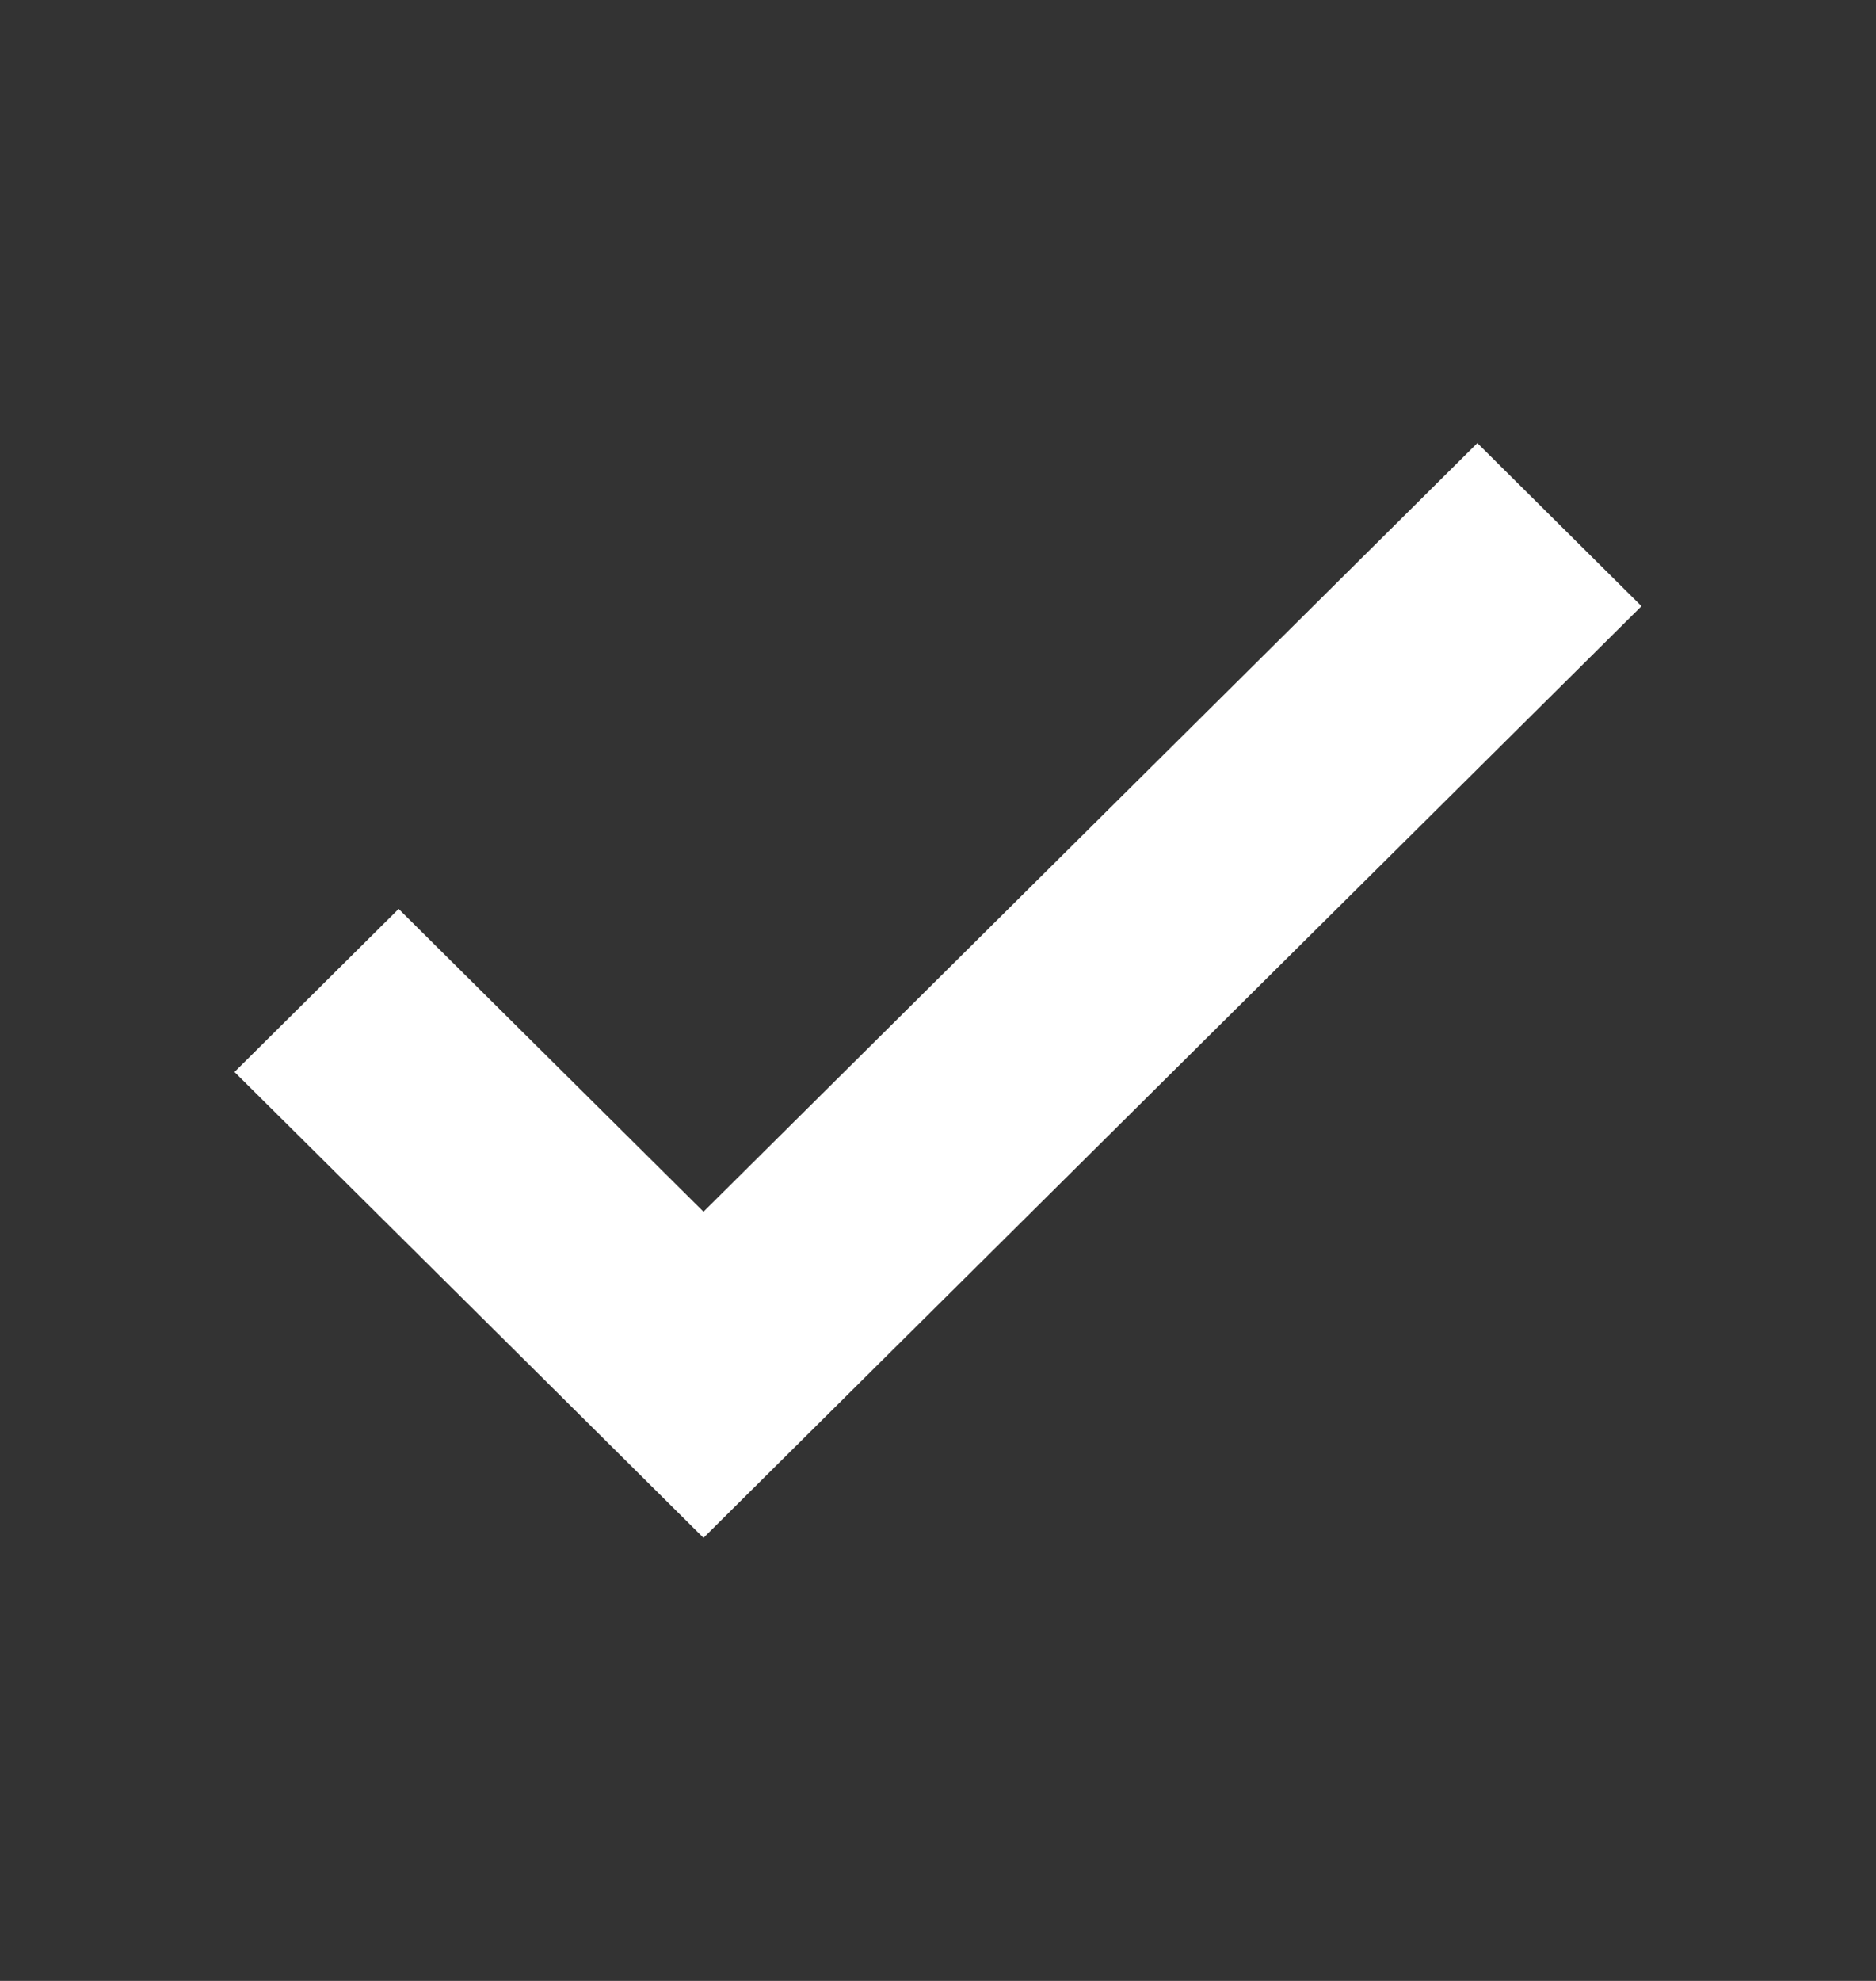 <svg width="18" height="19" viewBox="0 0 18 19" fill="none" xmlns="http://www.w3.org/2000/svg">
<rect x="0" y="0" width="18" height="19" fill="#333333" stroke="none"/>
<path d="M6.75 14.75L2.25 10.282L3.825 8.718L6.75 11.622L14.175 4.25L15.75 5.814L6.75 14.75Z" fill="white"/>
</svg>
